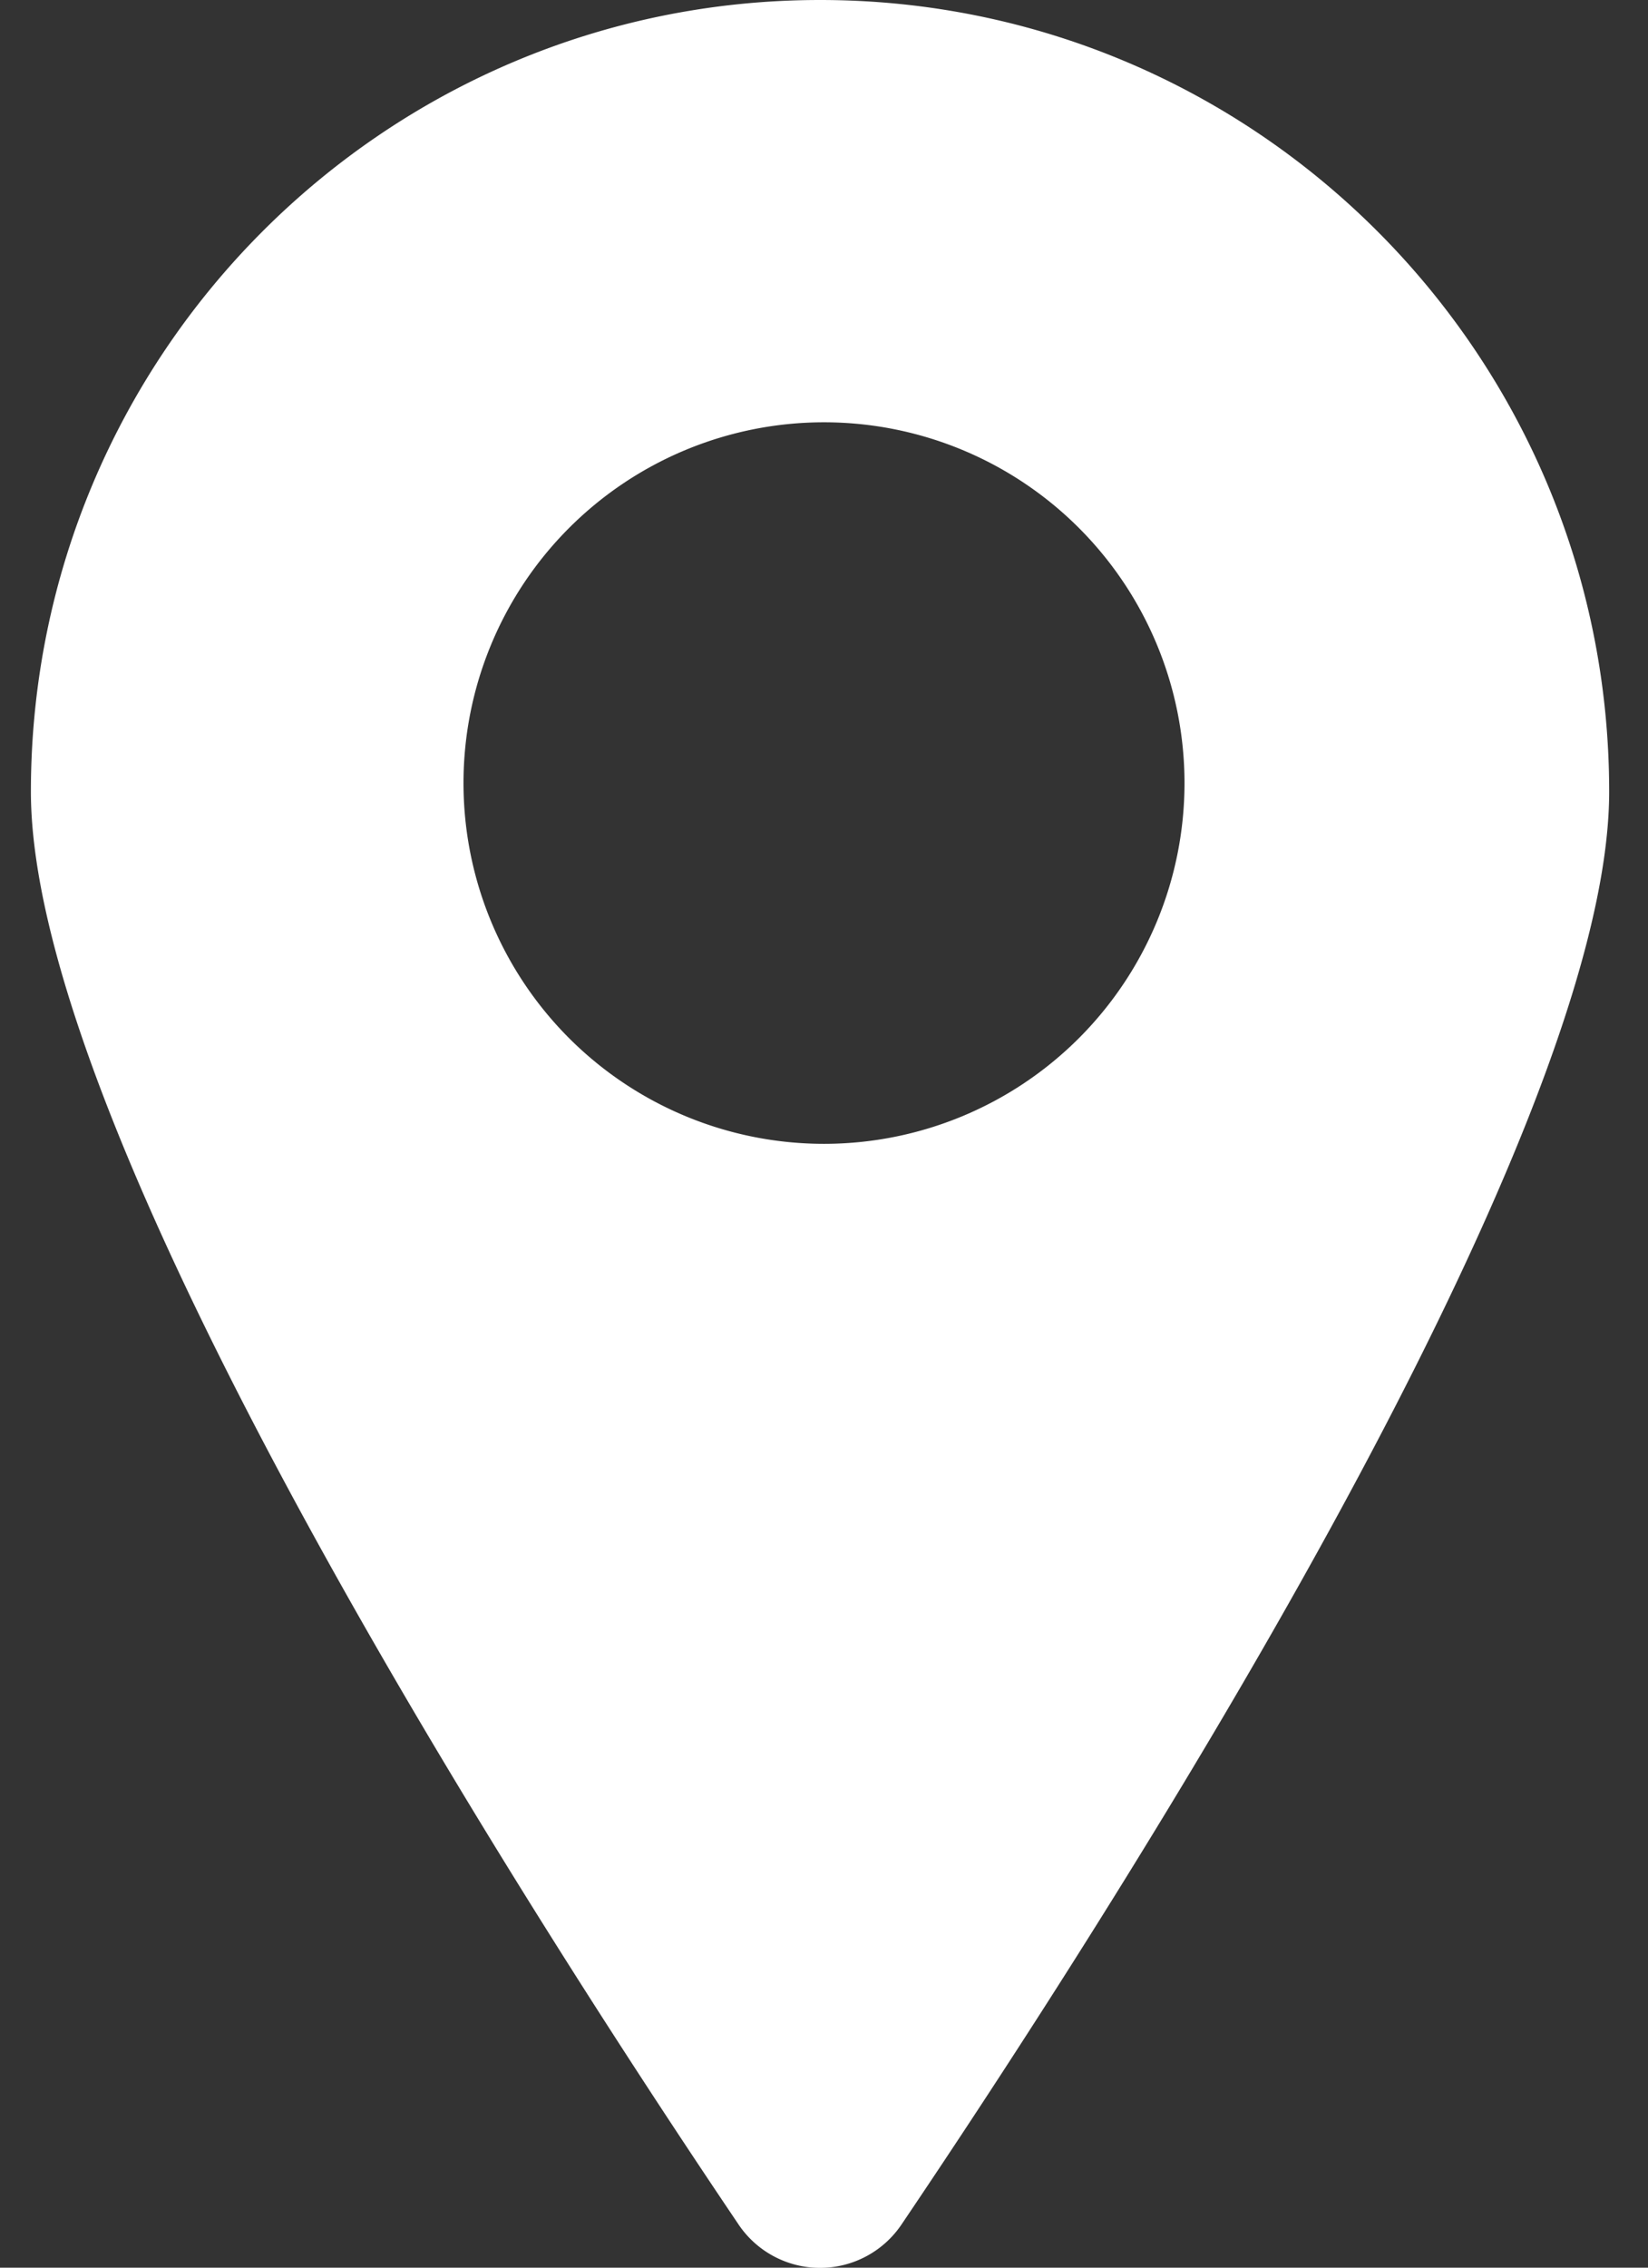 <svg xmlns="http://www.w3.org/2000/svg" width="16" height="22" fill="none"><rect width="100%" height="100%" fill="#333333" stroke="none"/><path fill="#fff" fill-rule="evenodd" d="M15.623 7.68c0 3.395-4.904 10.991-6.865 13.893a.954.954 0 0 1-1.593 0C5.205 18.67.3 11.075.3 7.68.3 3.439 3.73 0 7.962 0c4.23 0 7.661 3.439 7.661 7.68ZM11.5 7.597a3.5 3.5 0 1 1-7 0 3.5 3.5 0 0 1 7 0Z" clip-rule="evenodd"/></svg>